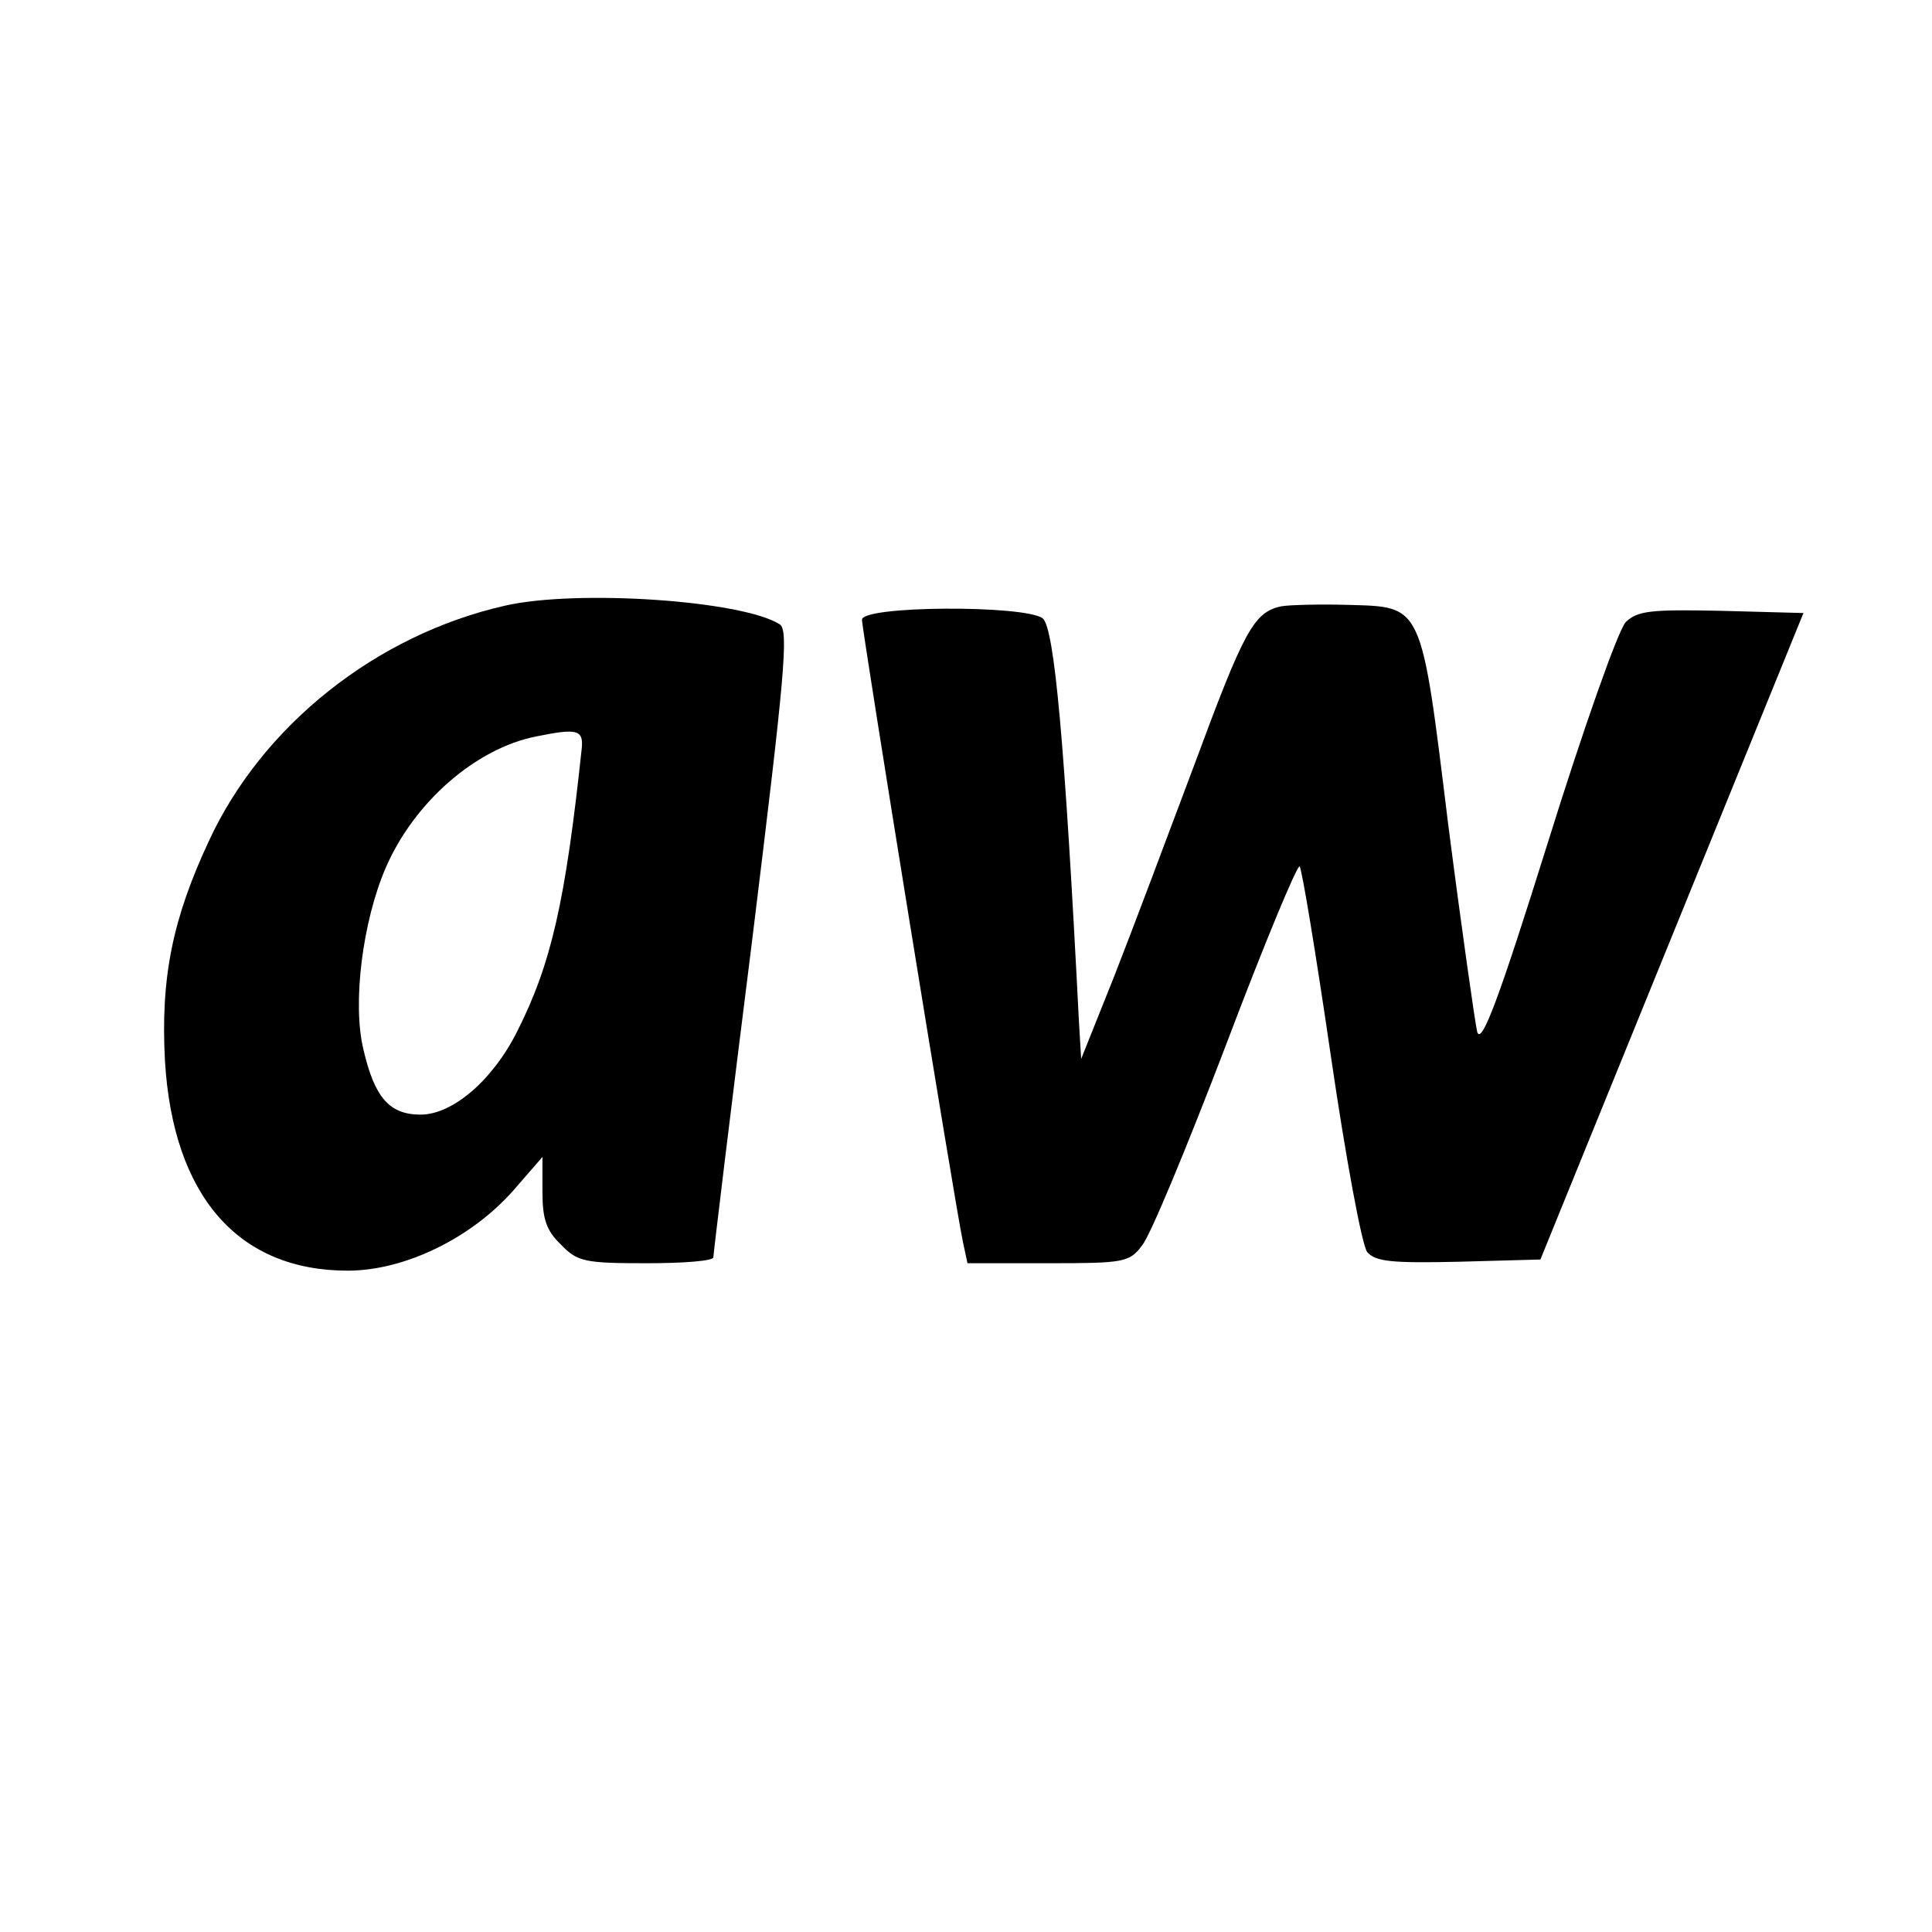<?xml version="1.0" standalone="no"?>
<!DOCTYPE svg PUBLIC "-//W3C//DTD SVG 20010904//EN"
 "http://www.w3.org/TR/2001/REC-SVG-20010904/DTD/svg10.dtd">
<svg version="1.0" xmlns="http://www.w3.org/2000/svg"
 width="260pt" height="260pt" viewBox="0 0 260 260"
 preserveAspectRatio="xMidYMid meet">
<g transform="translate(0,260) scale(0.1,-0.1)"
fill="#000000" stroke="none">
<path d="M680 1785 c-173 -39 -327 -161 -399 -317 -49 -105 -65 -184 -59 -296
11 -181 98 -282 246 -282 76 0 165 43 222 107 l40 46 0 -47 c0 -36 5 -52 25
-71 22 -23 32 -25 115 -25 49 0 90 3 90 8 0 4 23 195 52 425 44 358 50 420 37
427 -51 32 -272 47 -369 25z m103 -191 c-22 -207 -41 -291 -87 -382 -33 -66
-87 -112 -130 -112 -42 0 -62 23 -77 88 -15 62 -1 172 30 244 38 88 121 161
203 177 54 11 63 9 61 -15z"/>
<path d="M1724 1784 c-37 -8 -50 -33 -117 -214 -36 -96 -84 -224 -108 -285
l-44 -110 -3 50 c-19 374 -33 531 -49 543 -25 18 -243 17 -243 -2 0 -14 125
-787 136 -838 l6 -28 108 0 c102 0 110 1 127 24 11 13 61 134 113 270 51 135
96 243 99 240 3 -3 22 -118 42 -255 20 -137 42 -256 49 -264 11 -13 34 -15
123 -13 l110 3 177 435 177 435 -111 3 c-95 2 -112 0 -128 -15 -10 -10 -57
-143 -105 -297 -66 -211 -89 -272 -95 -255 -3 13 -21 139 -39 279 -37 301 -34
293 -136 296 -38 1 -78 0 -89 -2z"/>
</g>
</svg>
